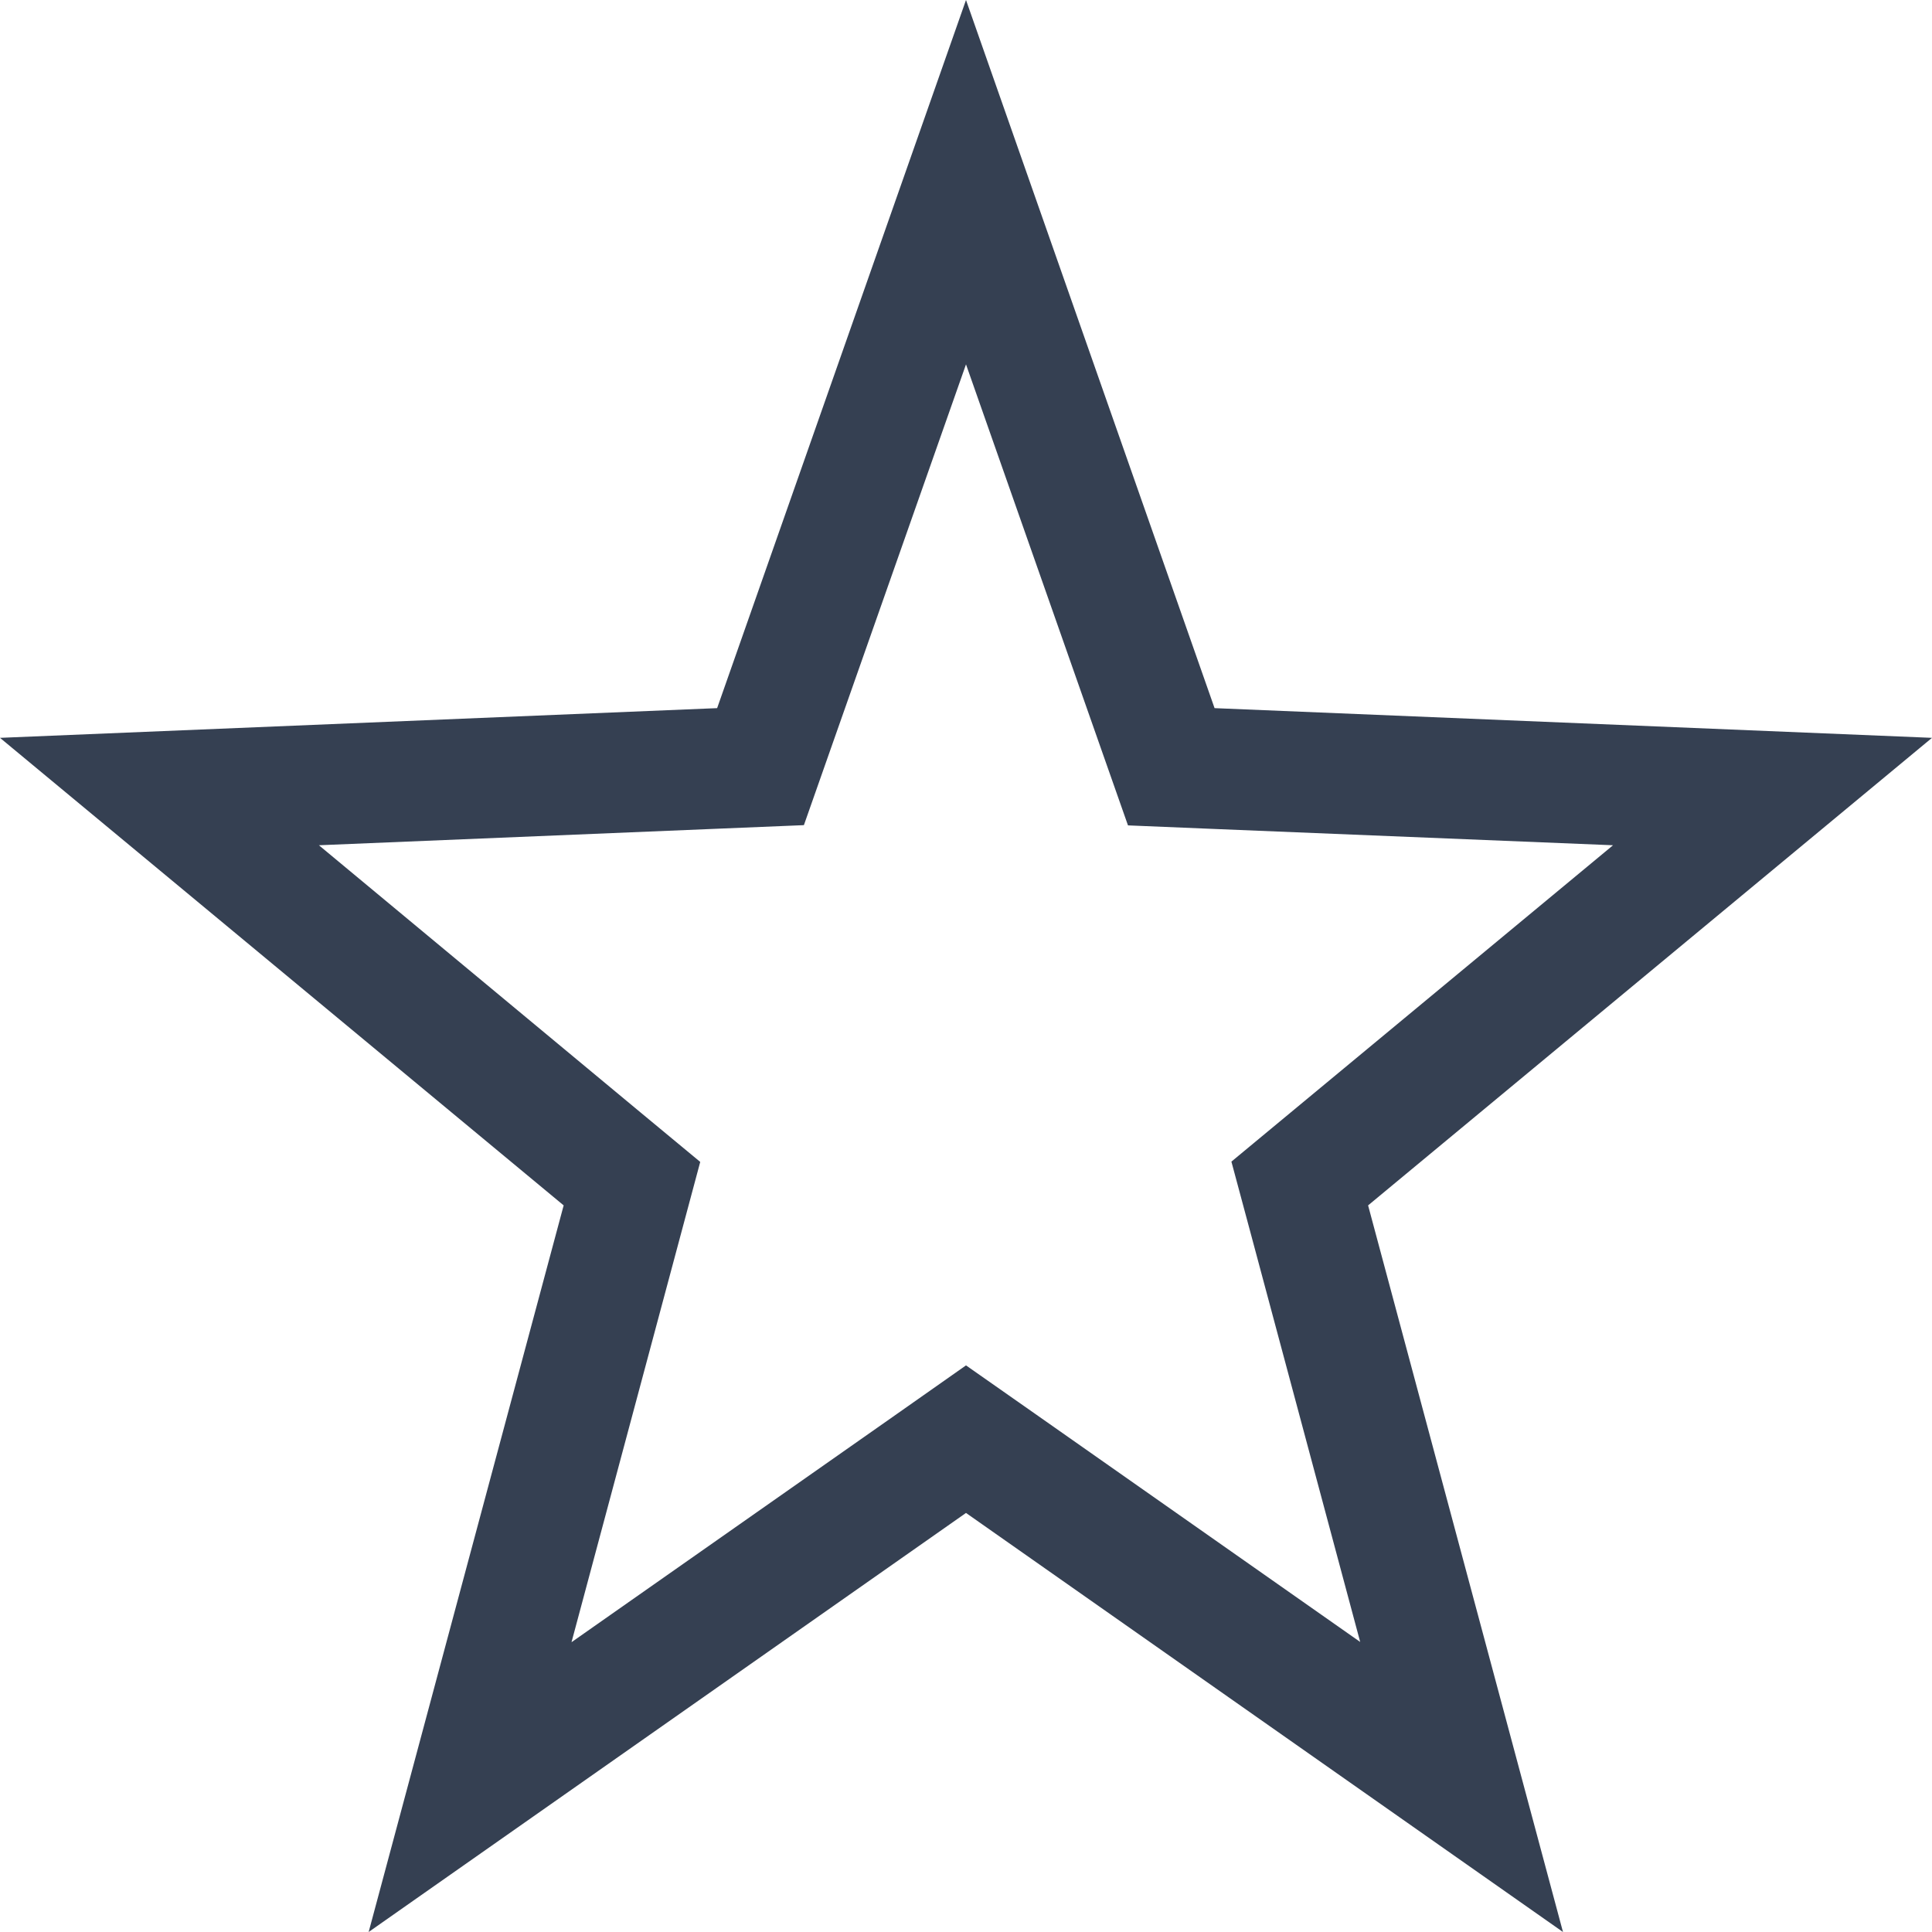 <svg xmlns="http://www.w3.org/2000/svg" width="32" height="32" viewBox="0 0 32 32"><defs><style>.a{fill:#354052;}</style></defs><title>favorite</title><path class="a" d="M16,6.035l2.233,6.356.45,1.28,1.354.056L26.717,14l-5.333,4.421-.988.819.333,1.239,1.8,6.717-5.383-3.778L16,22.615l-1.148.807L9.466,27.2l1.8-6.716.332-1.239-.987-.818L5.282,14l6.679-.277,1.354-.056.45-1.28L16,6.035M16,0,11.878,11.729,0,12.221l9.336,7.744L6.106,32,16,25.059,25.888,32,22.66,19.965,32,12.221l-11.883-.492L16,0Z"/></svg>